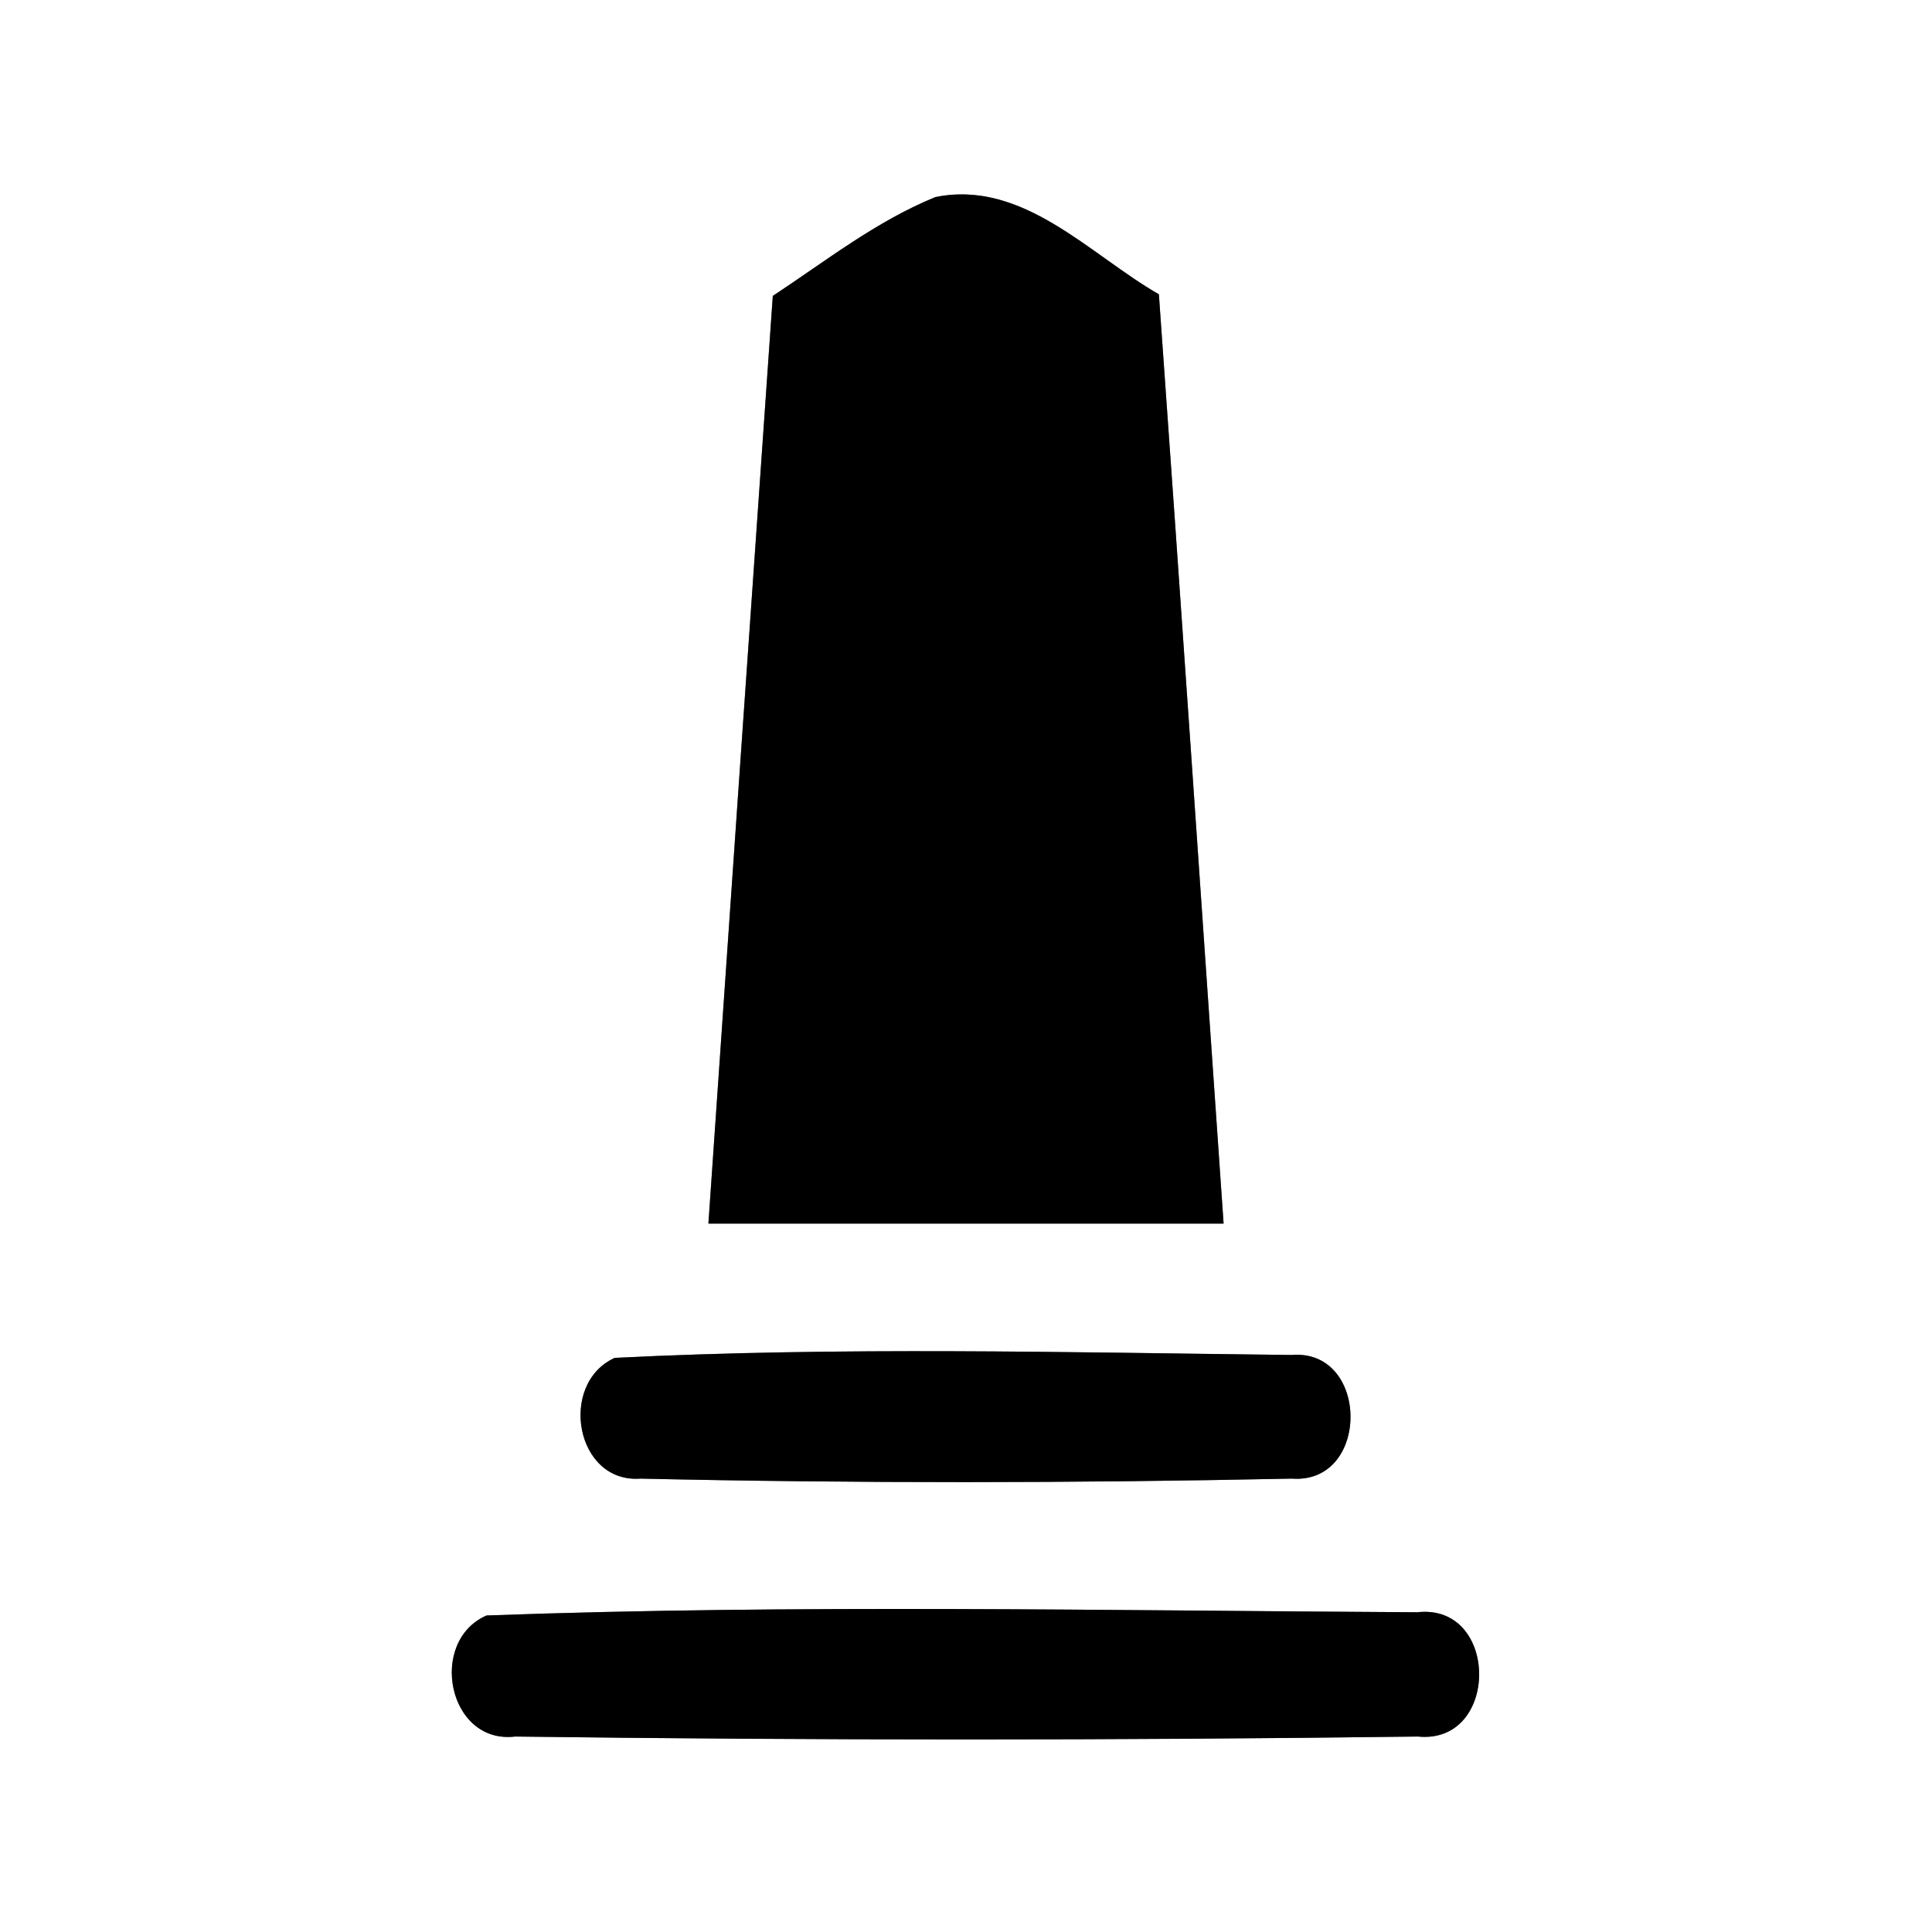 <?xml version="1.0" encoding="UTF-8" ?>
<!DOCTYPE svg PUBLIC "-//W3C//DTD SVG 1.1//EN" "http://www.w3.org/Graphics/SVG/1.1/DTD/svg11.dtd">
<svg width="60pt" height="60pt" viewBox="0 0 60 60" version="1.1" xmlns="http://www.w3.org/2000/svg">
<rect x="0" y="0" width="60" height="60" fill="#808080" stroke="none"/>
<g id="#ffffffff">
<path fill="#ffffff" opacity="1.00" d=" M 0.00 0.00 L 60.00 0.00 L 60.00 60.00 L 0.00 60.00 L 0.00 0.00 M 24.00 9.19 C 23.33 18.79 22.66 28.40 22.00 38.00 C 27.33 38.00 32.67 38.00 38.00 38.00 C 37.33 28.38 36.68 18.76 35.99 9.14 C 33.83 7.90 31.77 5.57 29.05 6.12 C 27.21 6.87 25.64 8.11 24.00 9.19 M 19.09 42.17 C 17.33 42.97 17.87 46.07 19.89 45.92 C 26.63 46.07 33.38 46.06 40.12 45.92 C 42.56 46.10 42.54 41.88 40.11 42.08 C 33.11 42.00 26.08 41.82 19.09 42.17 M 15.11 50.17 C 13.28 50.97 13.91 54.18 16.00 53.93 C 25.34 54.05 34.69 54.05 44.03 53.93 C 46.58 54.19 46.57 49.78 44.01 50.07 C 34.39 50.02 24.73 49.82 15.11 50.17 Z" />
</g>
<g id="#000000ff">
<path fill="#000000" opacity="1.00" d=" M 24.00 9.19 C 25.64 8.11 27.21 6.87 29.05 6.12 C 31.77 5.57 33.83 7.90 35.99 9.14 C 36.68 18.76 37.33 28.38 38.00 38.00 C 32.67 38.00 27.33 38.00 22.00 38.00 C 22.66 28.40 23.33 18.79 24.00 9.19 Z" />
<path fill="#000000" opacity="1.00" d=" M 19.09 42.17 C 26.08 41.82 33.11 42.00 40.11 42.08 C 42.54 41.88 42.56 46.10 40.12 45.92 C 33.38 46.06 26.63 46.07 19.89 45.92 C 17.87 46.07 17.33 42.97 19.09 42.17 Z" />
<path fill="#000000" opacity="1.00" d=" M 15.11 50.17 C 24.73 49.82 34.39 50.02 44.01 50.07 C 46.57 49.78 46.58 54.19 44.03 53.93 C 34.69 54.05 25.34 54.05 16.00 53.93 C 13.91 54.18 13.28 50.97 15.11 50.17 Z" />
</g>
</svg>
